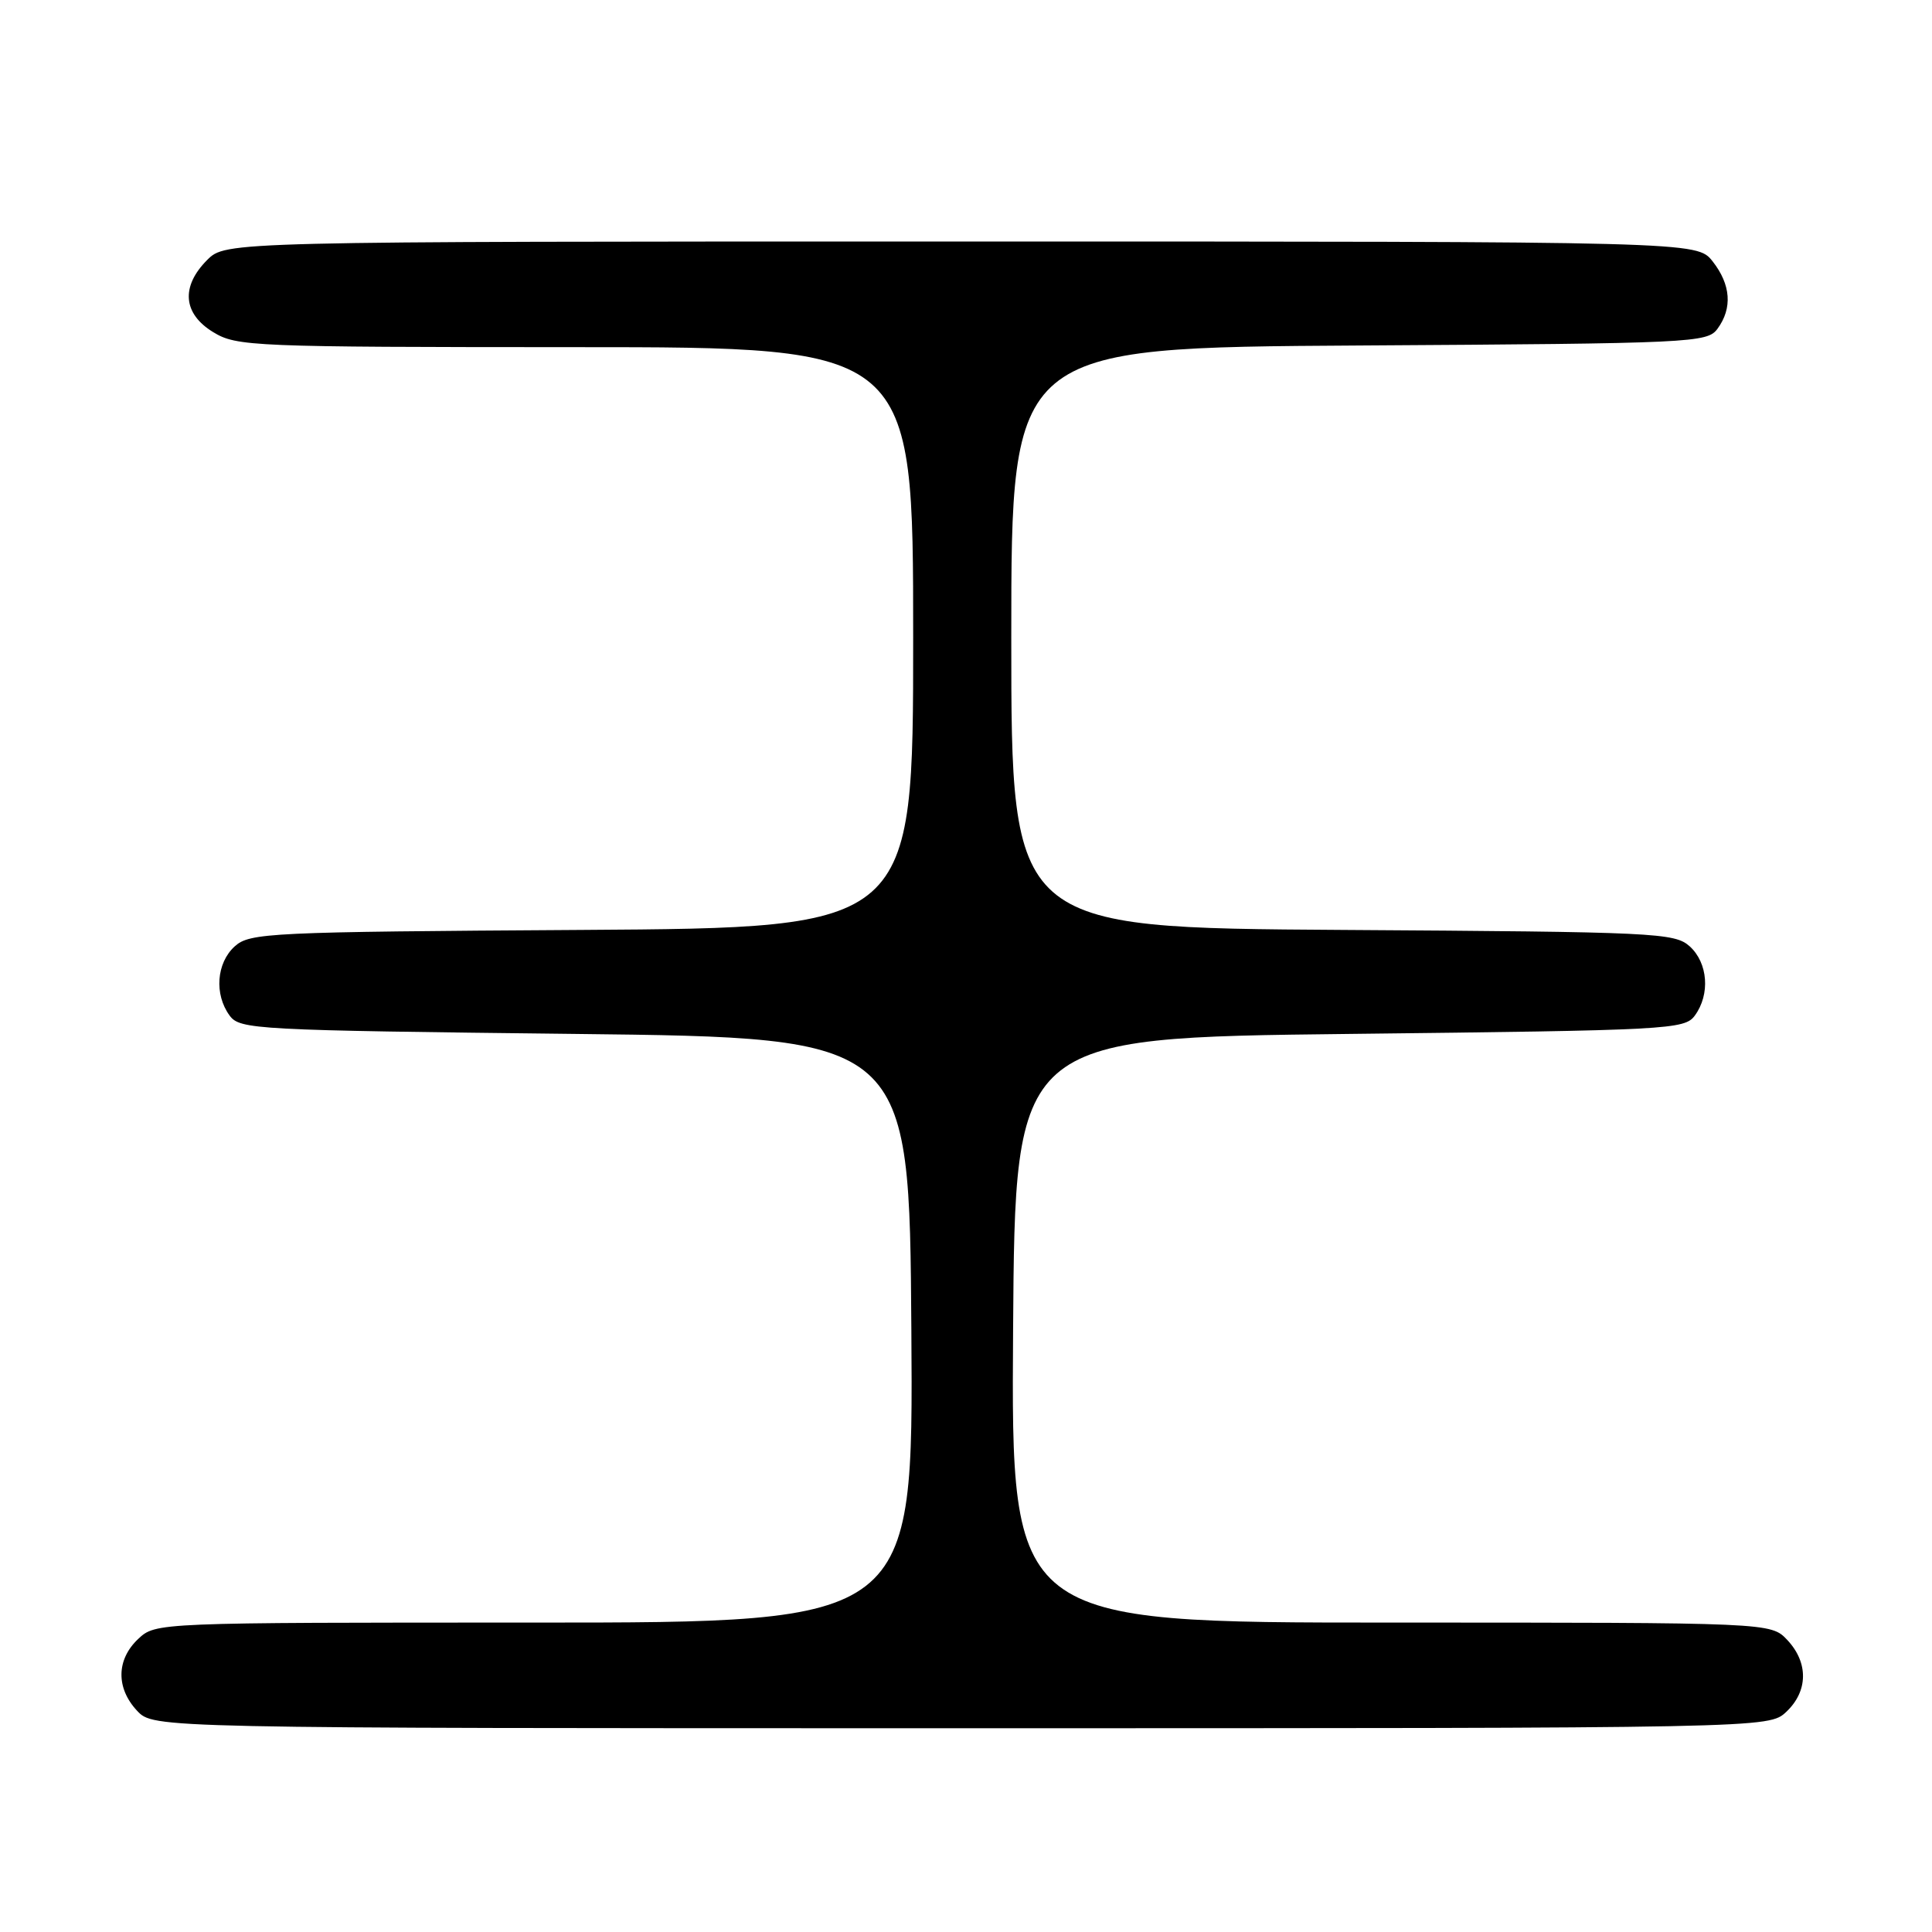 <?xml version="1.0" encoding="UTF-8" standalone="no"?>
<!DOCTYPE svg PUBLIC "-//W3C//DTD SVG 1.1//EN" "http://www.w3.org/Graphics/SVG/1.1/DTD/svg11.dtd" >
<svg xmlns="http://www.w3.org/2000/svg" xmlns:xlink="http://www.w3.org/1999/xlink" version="1.1" viewBox="0 0 256 256">
 <g >
 <path fill="currentColor"
d=" M 236.69 226.83 C 239.59 224.10 239.65 220.32 236.83 217.31 C 234.65 215.00 234.65 215.00 184.31 215.00 C 133.98 215.00 133.98 215.00 134.24 176.25 C 134.50 137.50 134.50 137.50 178.83 137.00 C 221.25 136.52 223.22 136.42 224.58 134.56 C 226.63 131.75 226.32 127.60 223.90 125.40 C 221.90 123.60 219.44 123.48 177.90 123.22 C 134.00 122.94 134.00 122.94 134.00 84.50 C 134.00 46.06 134.00 46.06 180.08 45.78 C 224.37 45.51 226.22 45.42 227.58 43.56 C 229.58 40.83 229.35 37.71 226.93 34.63 C 224.85 32.00 224.85 32.00 127.38 32.00 C 29.91 32.00 29.91 32.00 27.45 34.45 C 23.94 37.97 24.24 41.57 28.25 44.01 C 31.36 45.91 33.40 45.99 76.25 46.00 C 121.00 46.00 121.00 46.00 121.00 84.47 C 121.00 122.94 121.00 122.94 77.10 123.22 C 35.56 123.48 33.10 123.60 31.10 125.40 C 28.68 127.60 28.37 131.75 30.42 134.56 C 31.78 136.42 33.75 136.52 76.17 137.00 C 120.50 137.50 120.50 137.50 120.76 176.25 C 121.02 215.00 121.02 215.00 70.83 215.00 C 20.66 215.00 20.63 215.00 18.31 217.17 C 15.41 219.90 15.35 223.68 18.17 226.69 C 20.35 229.00 20.35 229.00 127.36 229.00 C 234.37 229.00 234.37 229.00 236.69 226.83 Z "/>
</g>
</svg>